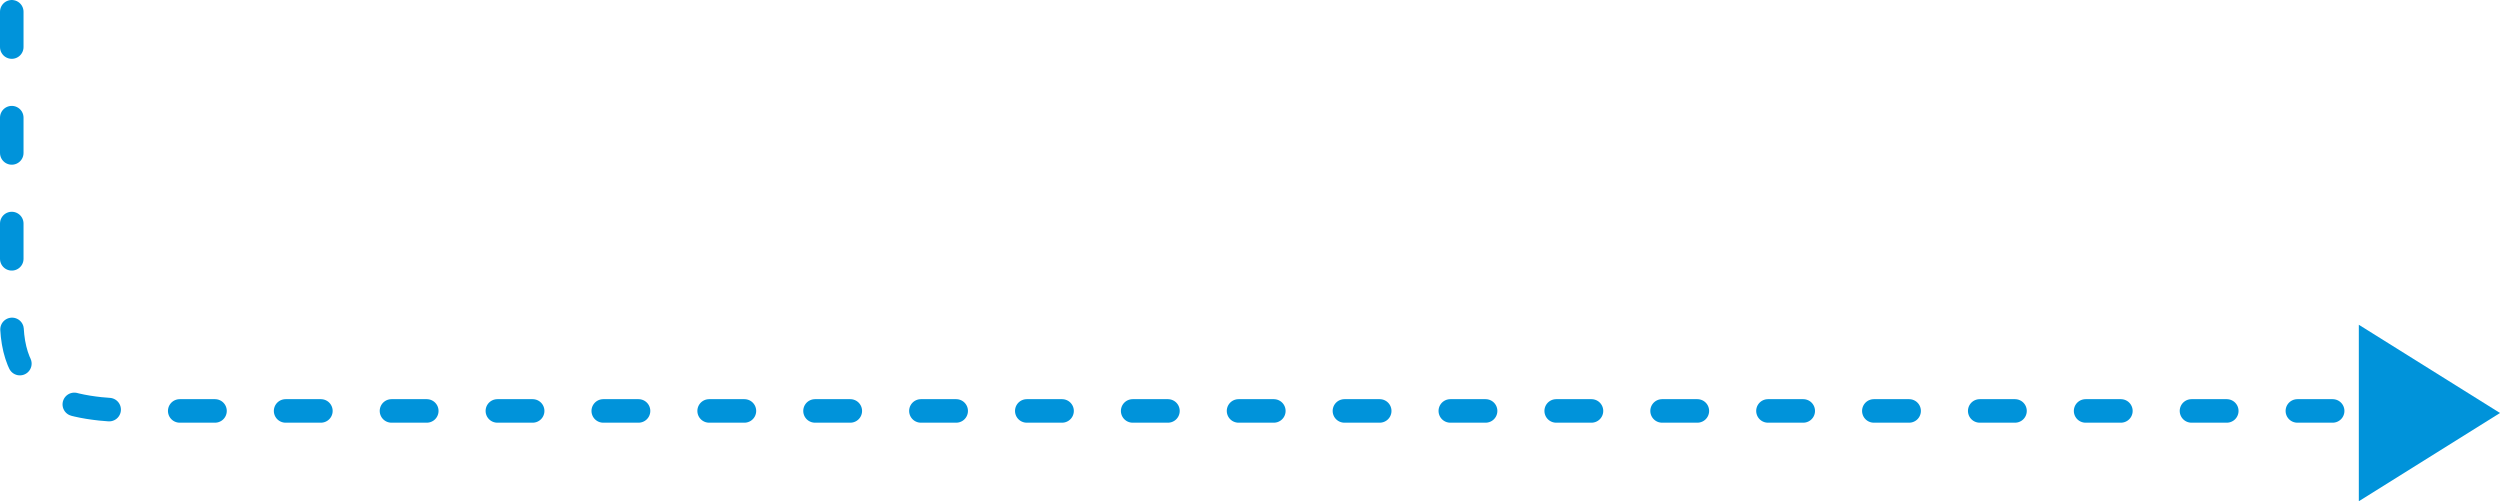 <svg xmlns="http://www.w3.org/2000/svg" width="212.5" height="42.606" viewBox="0 0 212.5 42.606">
  <g id="Group_914" data-name="Group 914" transform="translate(-429 -5082.27)">
    <path id="Path_544" data-name="Path 544" d="M424.64,5083.27v26.253c0,7.282,5.846,7.676,12,7.676H625.6" transform="translate(5.36)" fill="none" stroke="#0093da" stroke-linecap="round" stroke-width="2" stroke-dasharray="3 6"/>
    <path id="Polygon_2" data-name="Polygon 2" d="M7.5,0,15,12H0Z" transform="translate(641.5 5109.875) rotate(90)" fill="#0093da"/>
  </g>
</svg>

